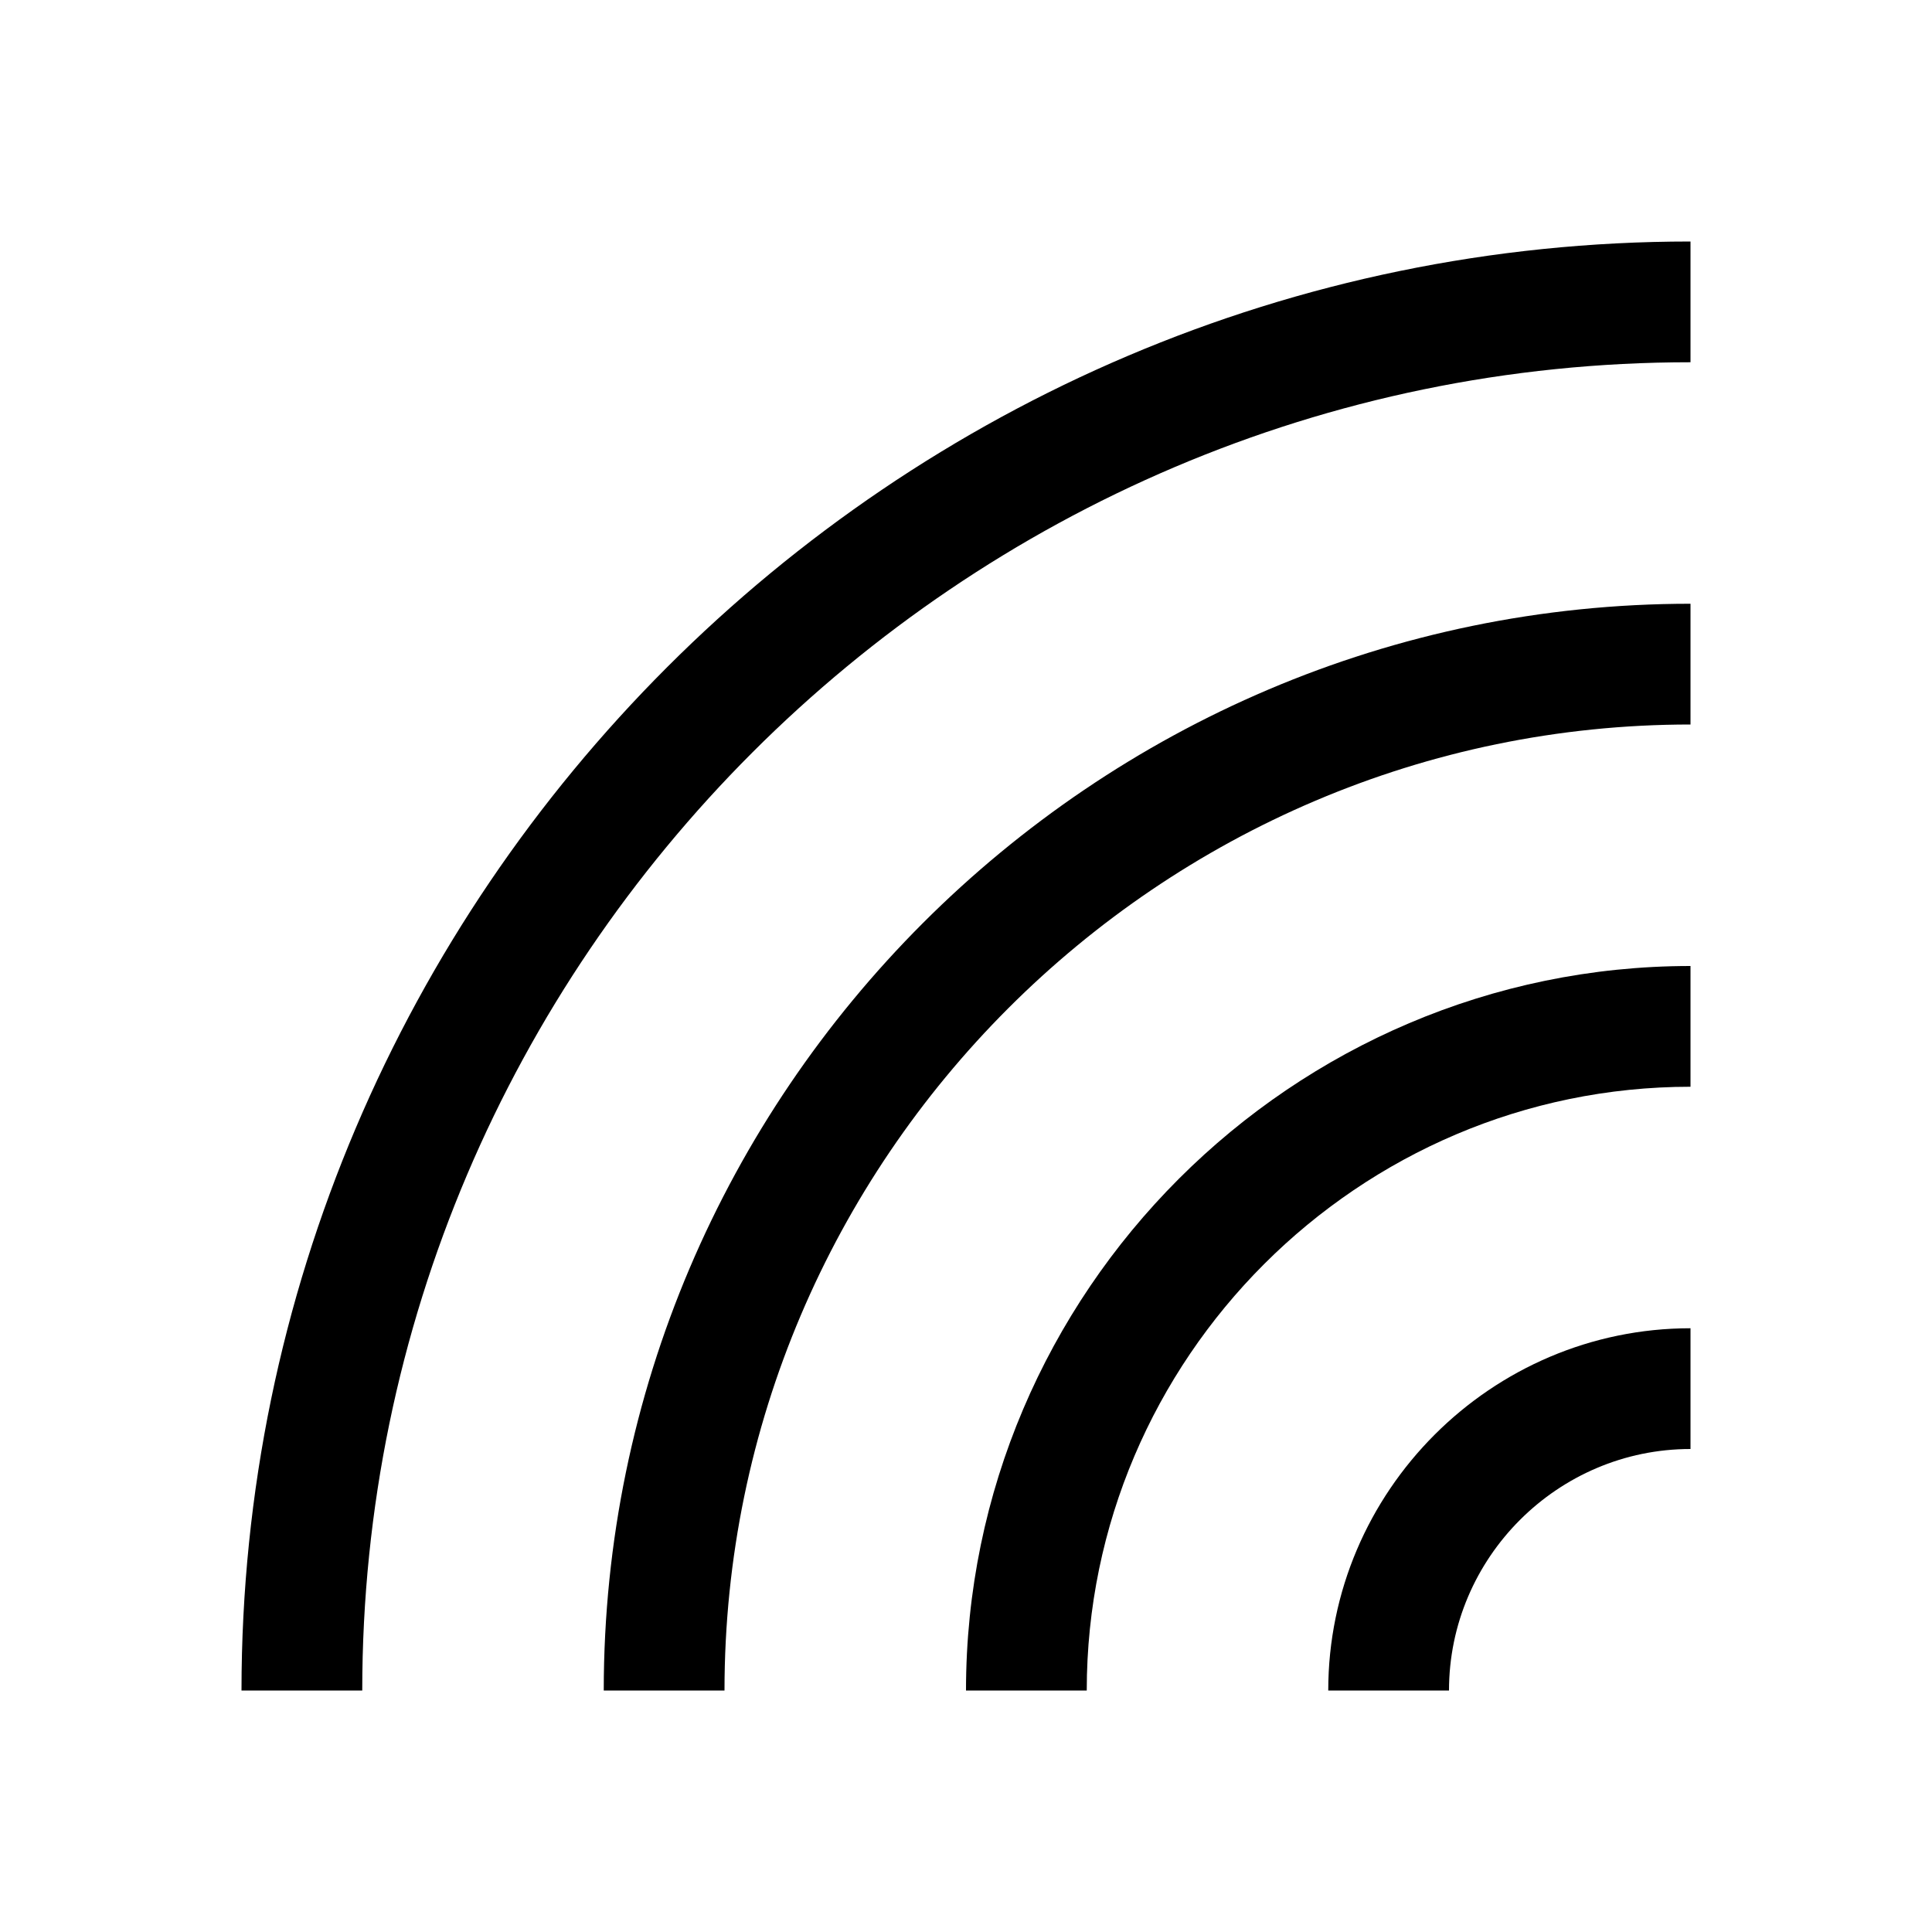 <svg version="1.1" id="Layer_1" xmlns="http://www.w3.org/2000/svg" xmlns:xlink="http://www.w3.org/1999/xlink" x="0px" y="0px"
	 width="32px" height="32px" viewBox="0 0 32 32" enable-background="new 0 0 32 32" xml:space="preserve">
<path d="M28,6V4C14.8,4,4,14.8,4,28h2C6,15.9,15.9,6,28,6z"/>
<path d="M28,10c-9.9,0-18,8.1-18,18h2c0-8.8,7.2-16,16-16V10z"/>
<path d="M28,16c-6.6,0-12,5.4-12,12h2c0-5.5,4.5-10,10-10V16z"/>
<path d="M24,28c0-2.2,1.8-4,4-4v-2c-3.3,0-6,2.7-6,6H24z"/>
</svg>
